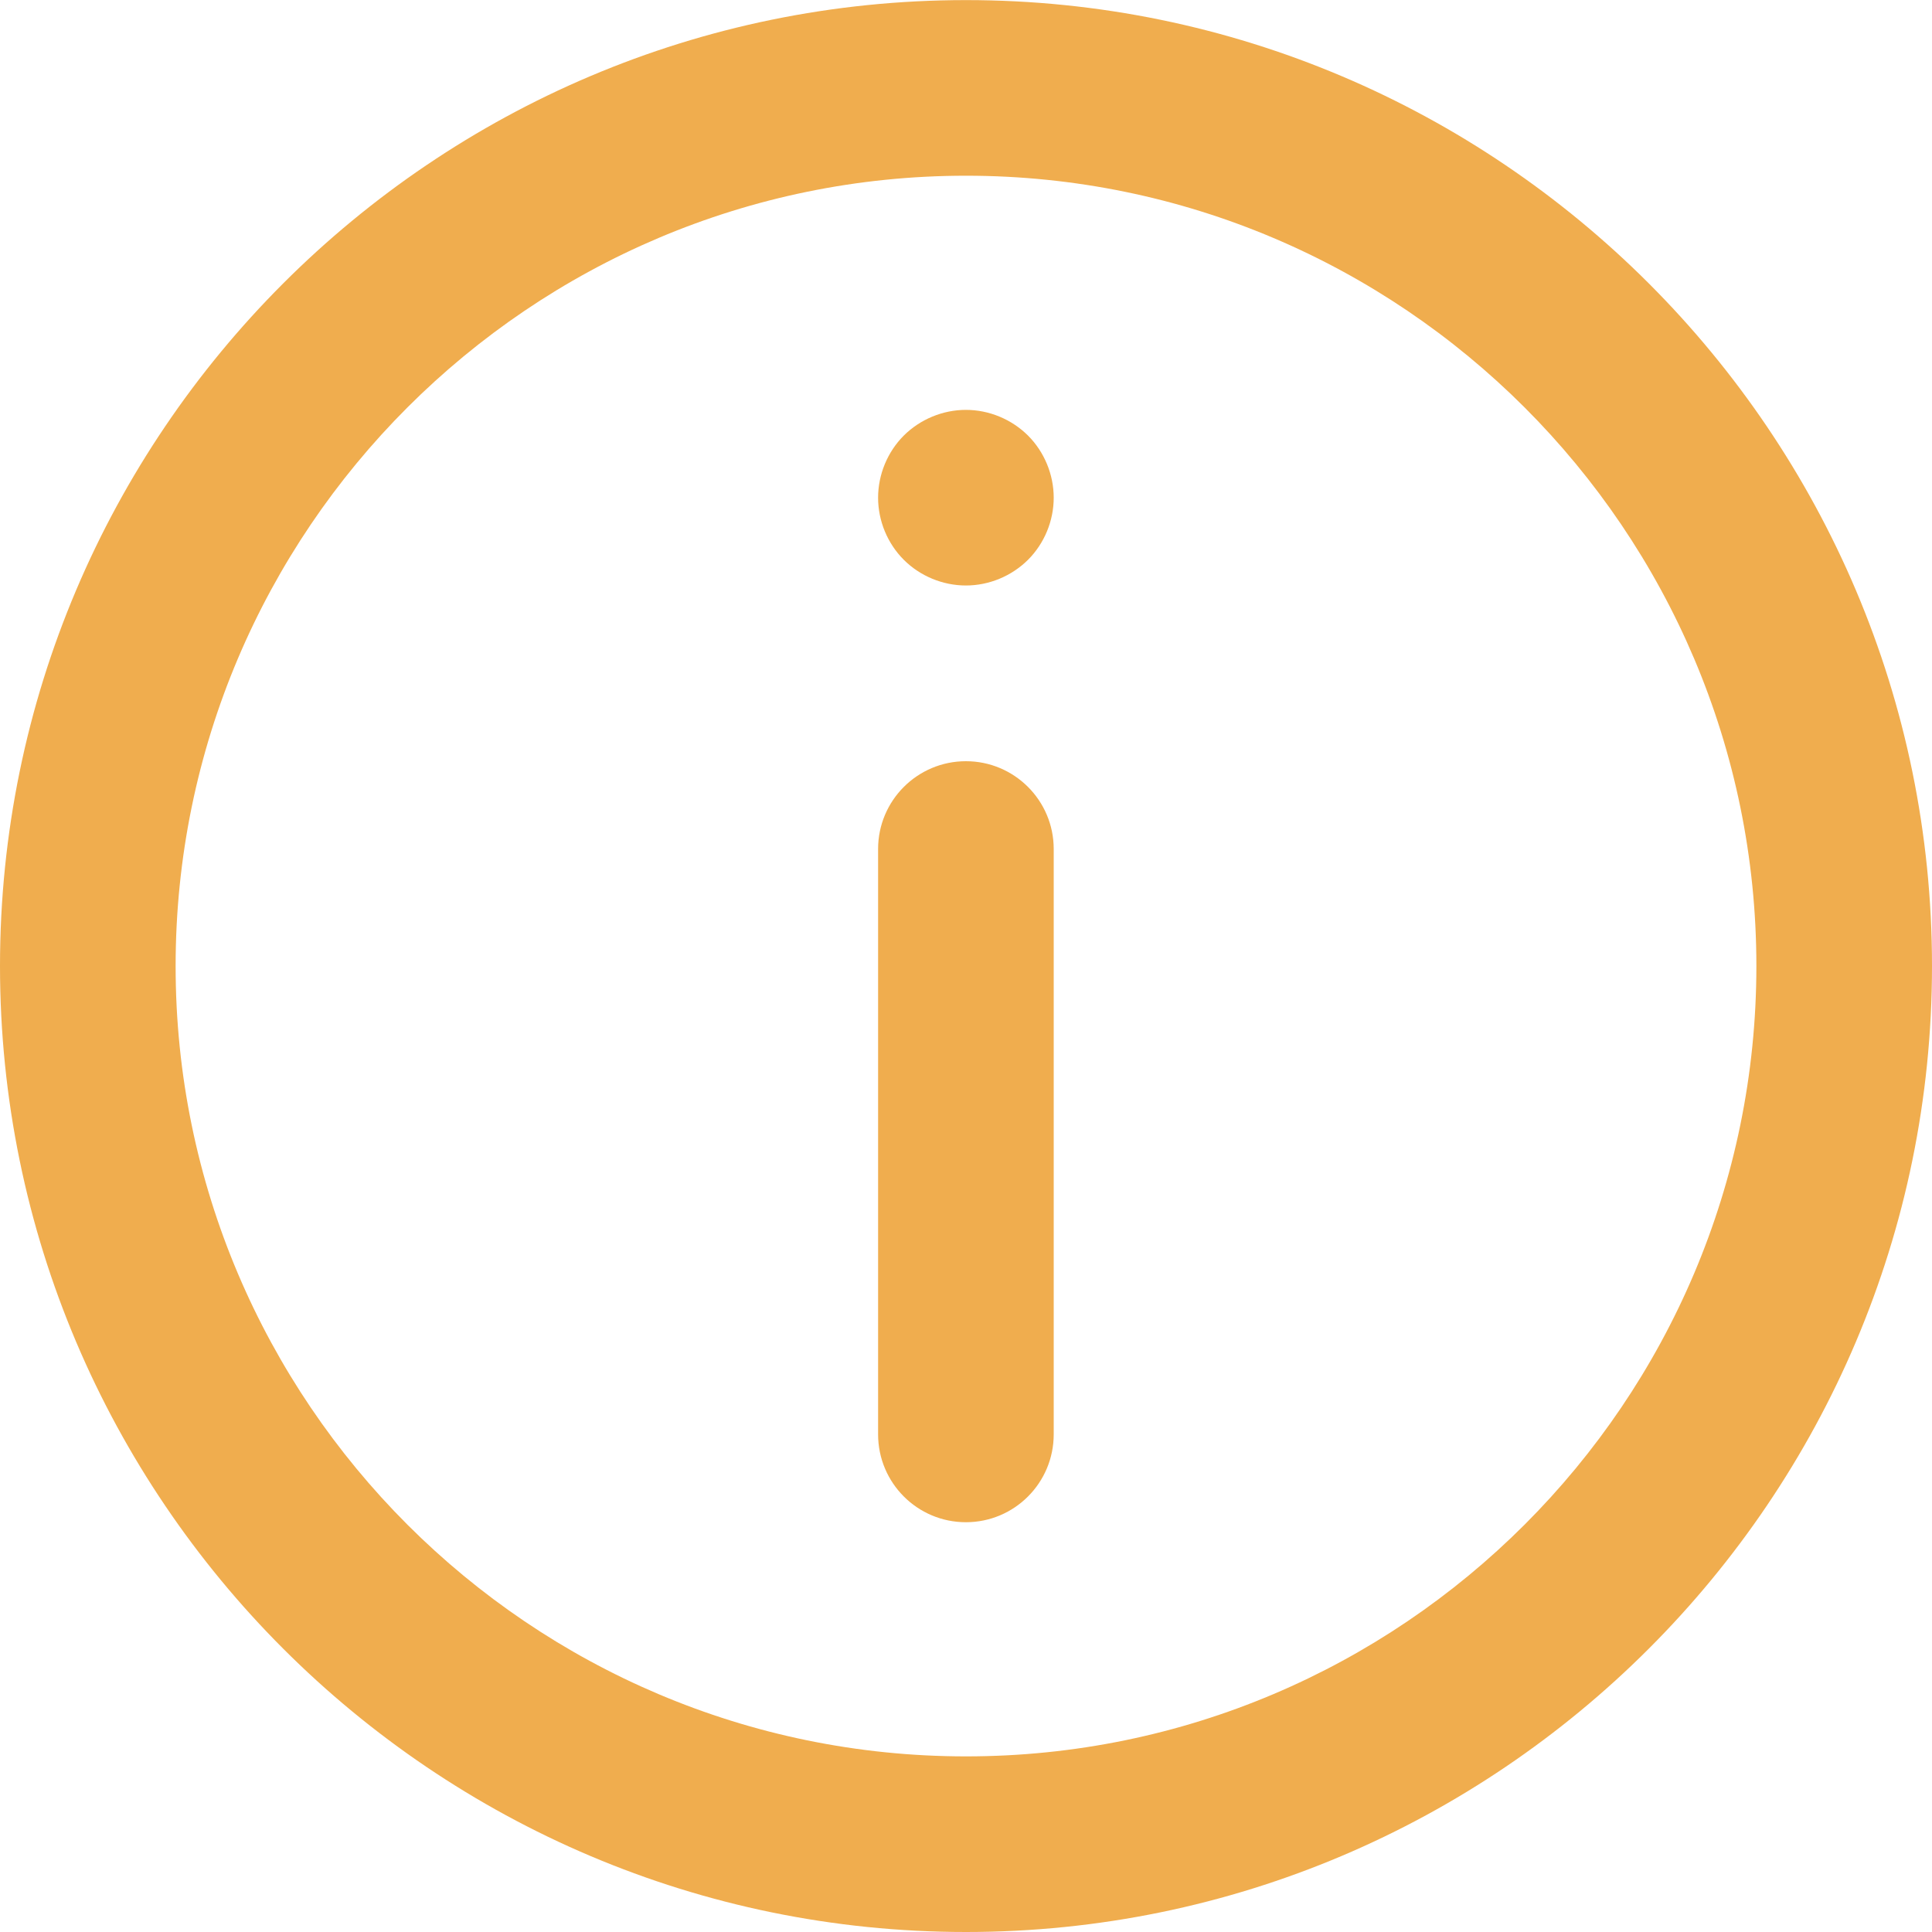<svg width="20" height="20" viewBox="0 0 20 20" fill="none" xmlns="http://www.w3.org/2000/svg">
<path d="M10 0.001C4.486 0.001 0 4.487 0 10C0 15.514 4.486 20 10 20C15.514 20 20 15.514 20 10C20 4.487 15.514 0.001 10 0.001ZM10 18.182C5.489 18.182 1.818 14.512 1.818 10.001C1.818 5.489 5.489 1.819 10 1.819C14.511 1.819 18.182 5.489 18.182 10C18.182 14.512 14.511 18.182 10 18.182Z" fill="#F0AD4E"/>
<path d="M9.999 7.88C9.497 7.88 9.09 8.287 9.09 8.789V14.848C9.09 15.351 9.497 15.758 9.999 15.758C10.501 15.758 10.908 15.351 10.908 14.848V8.789C10.908 8.287 10.501 7.88 9.999 7.88Z" fill="#F0AD4E"/>
<path d="M9.999 4.243C9.76 4.243 9.526 4.34 9.356 4.509C9.187 4.678 9.09 4.913 9.09 5.152C9.09 5.392 9.187 5.626 9.356 5.795C9.525 5.964 9.76 6.061 9.999 6.061C10.238 6.061 10.472 5.964 10.642 5.795C10.811 5.626 10.908 5.392 10.908 5.152C10.908 4.913 10.811 4.678 10.642 4.509C10.472 4.34 10.238 4.243 9.999 4.243Z" fill="#F0AD4E"/>
</svg>
